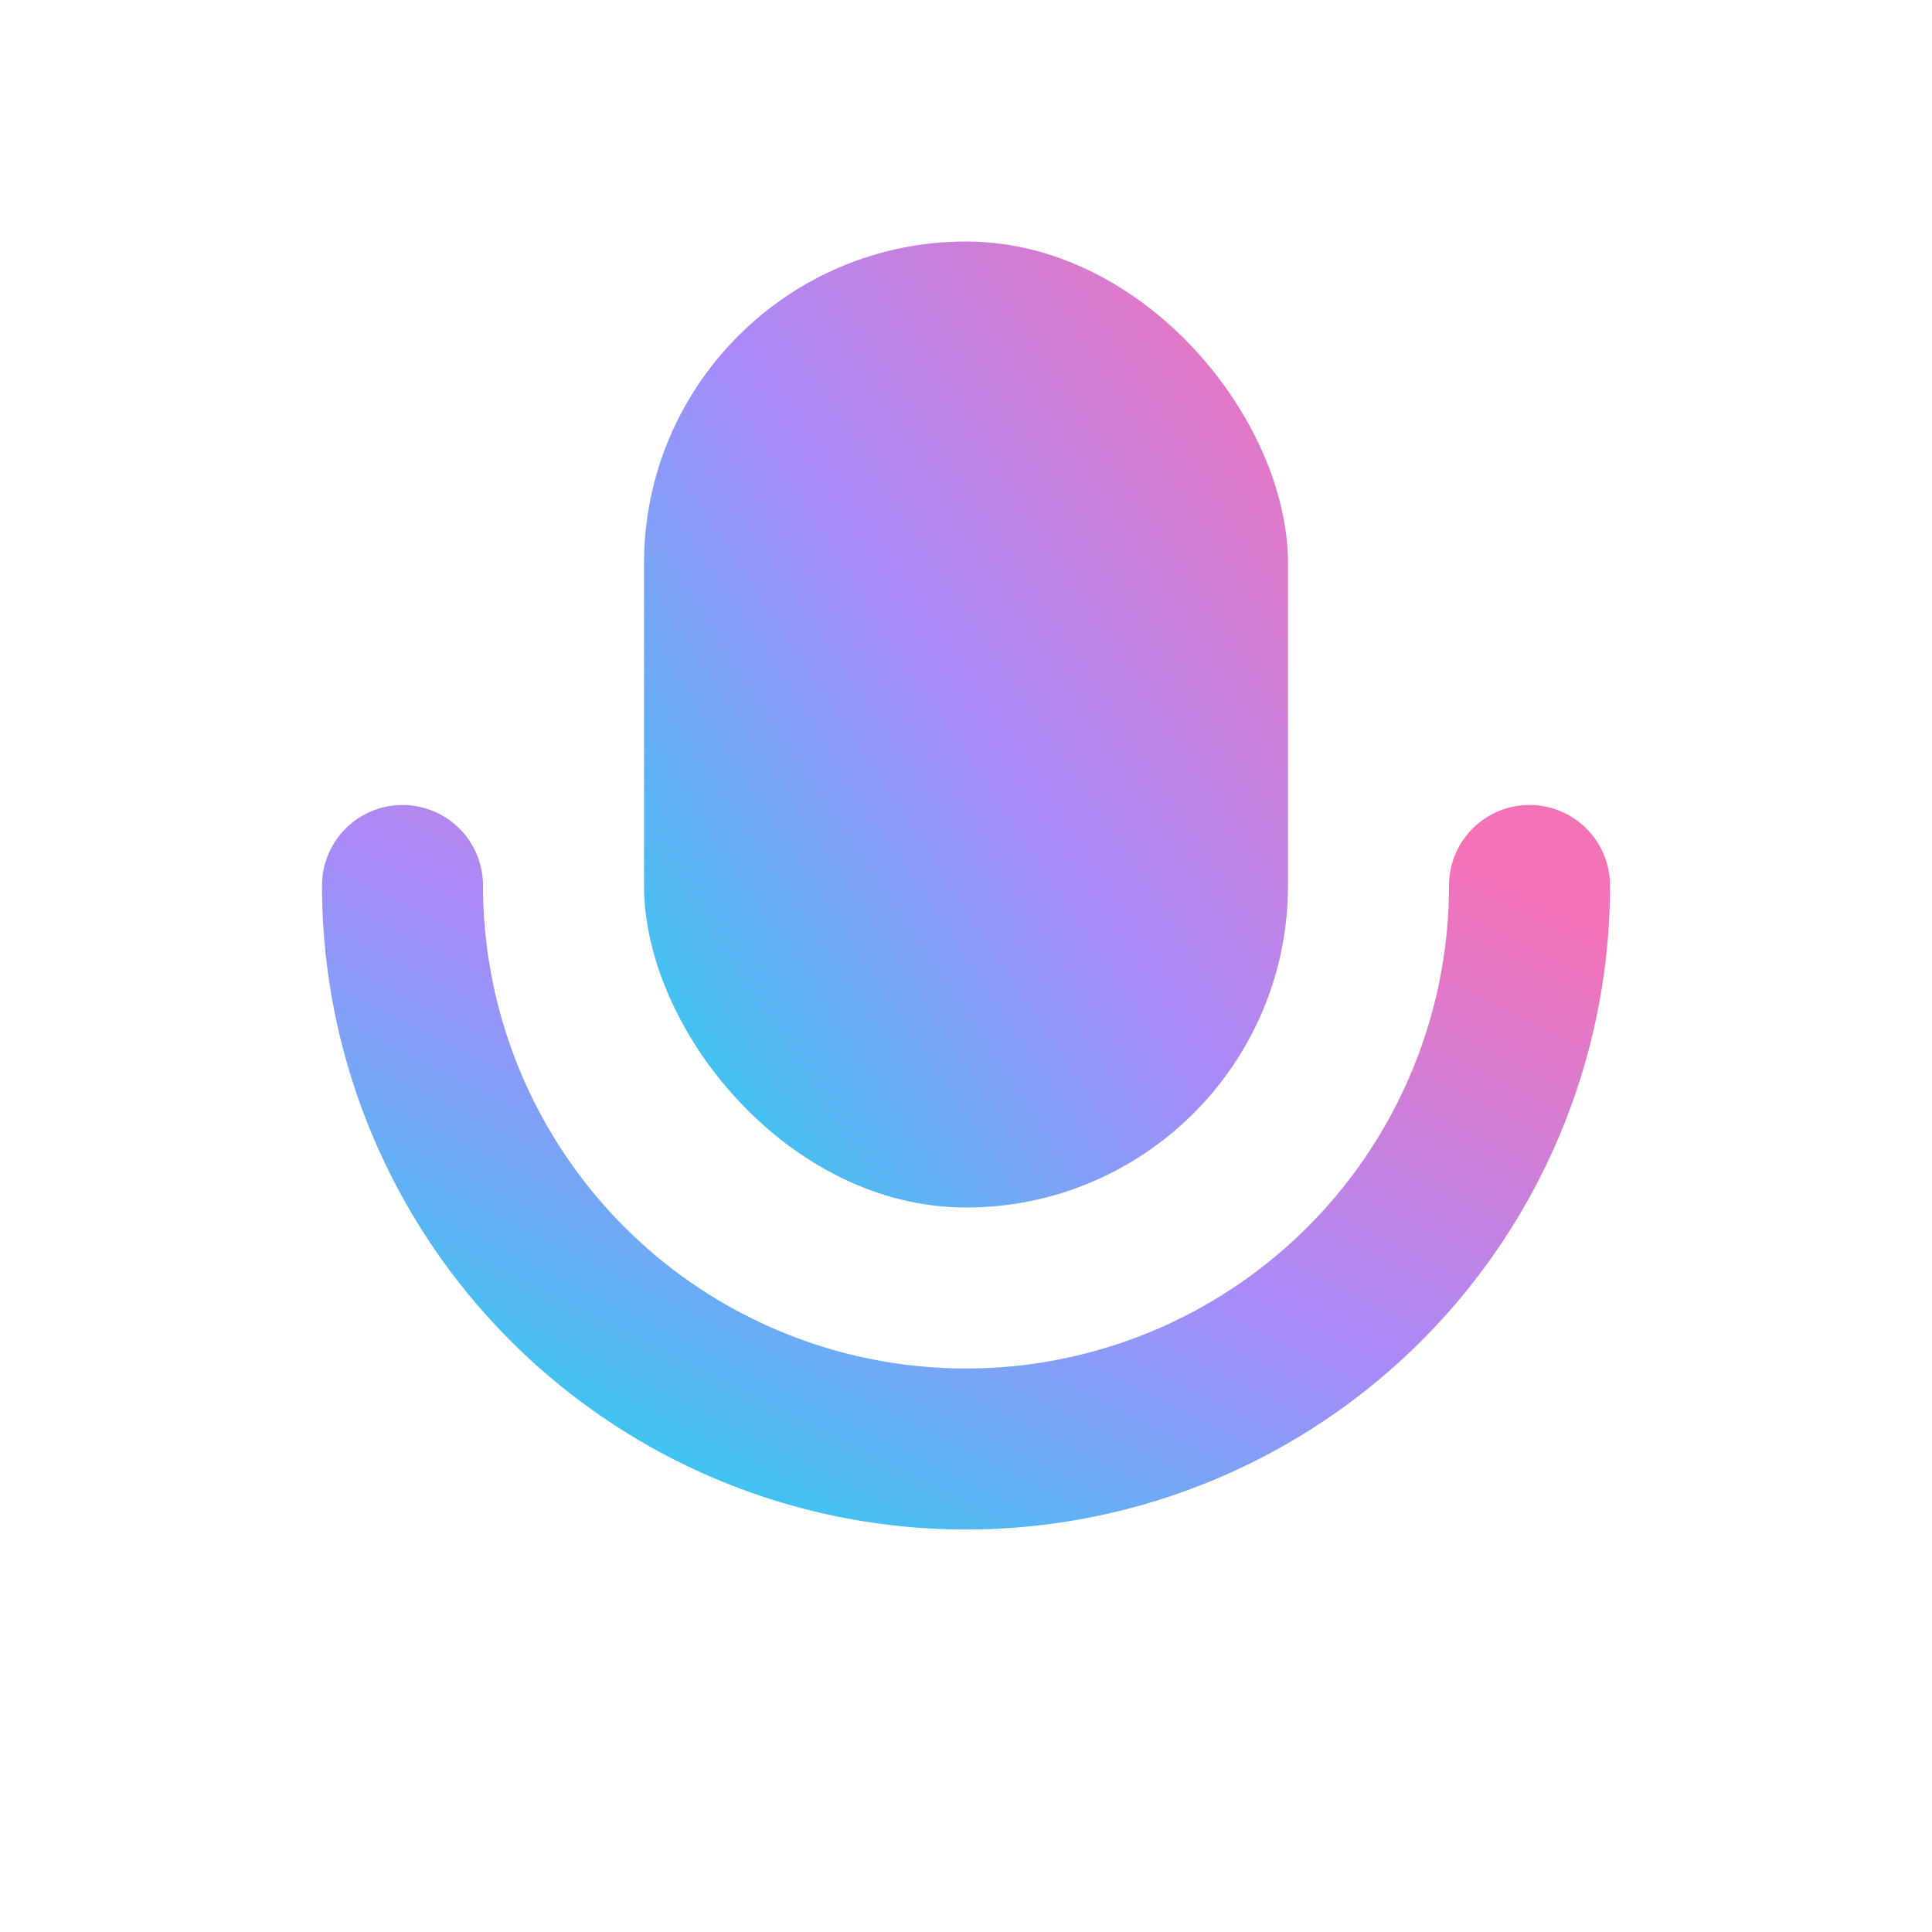 <svg xmlns="http://www.w3.org/2000/svg" viewBox="0 0 24 24">
  <defs>
    <linearGradient id="g2" x1="0" y1="1" x2="1" y2="0">
      <stop offset="0%" stop-color="#22d3ee"/>
      <stop offset="50%" stop-color="#a78bfa"/>
      <stop offset="100%" stop-color="#f472b6"/>
    </linearGradient>
    <filter id="glow2" x="-50%" y="-50%" width="200%" height="200%">
      <feGaussianBlur stdDeviation="1.5" result="b"/>
      <feMerge>
        <feMergeNode in="b"/>
        <feMergeNode in="SourceGraphic"/>
      </feMerge>
    </filter>
  </defs>
  <rect x="8" y="3" width="8" height="12" rx="4" fill="url(#g2)" filter="url(#glow2)"/>
  <path d="M5 11a7 7 0 0 0 14 0" fill="none" stroke="url(#g2)" stroke-width="2" stroke-linecap="round"/>
  <path d="M12 18v3" stroke="url(#g2)" stroke-width="2" stroke-linecap="round"/>
</svg>
